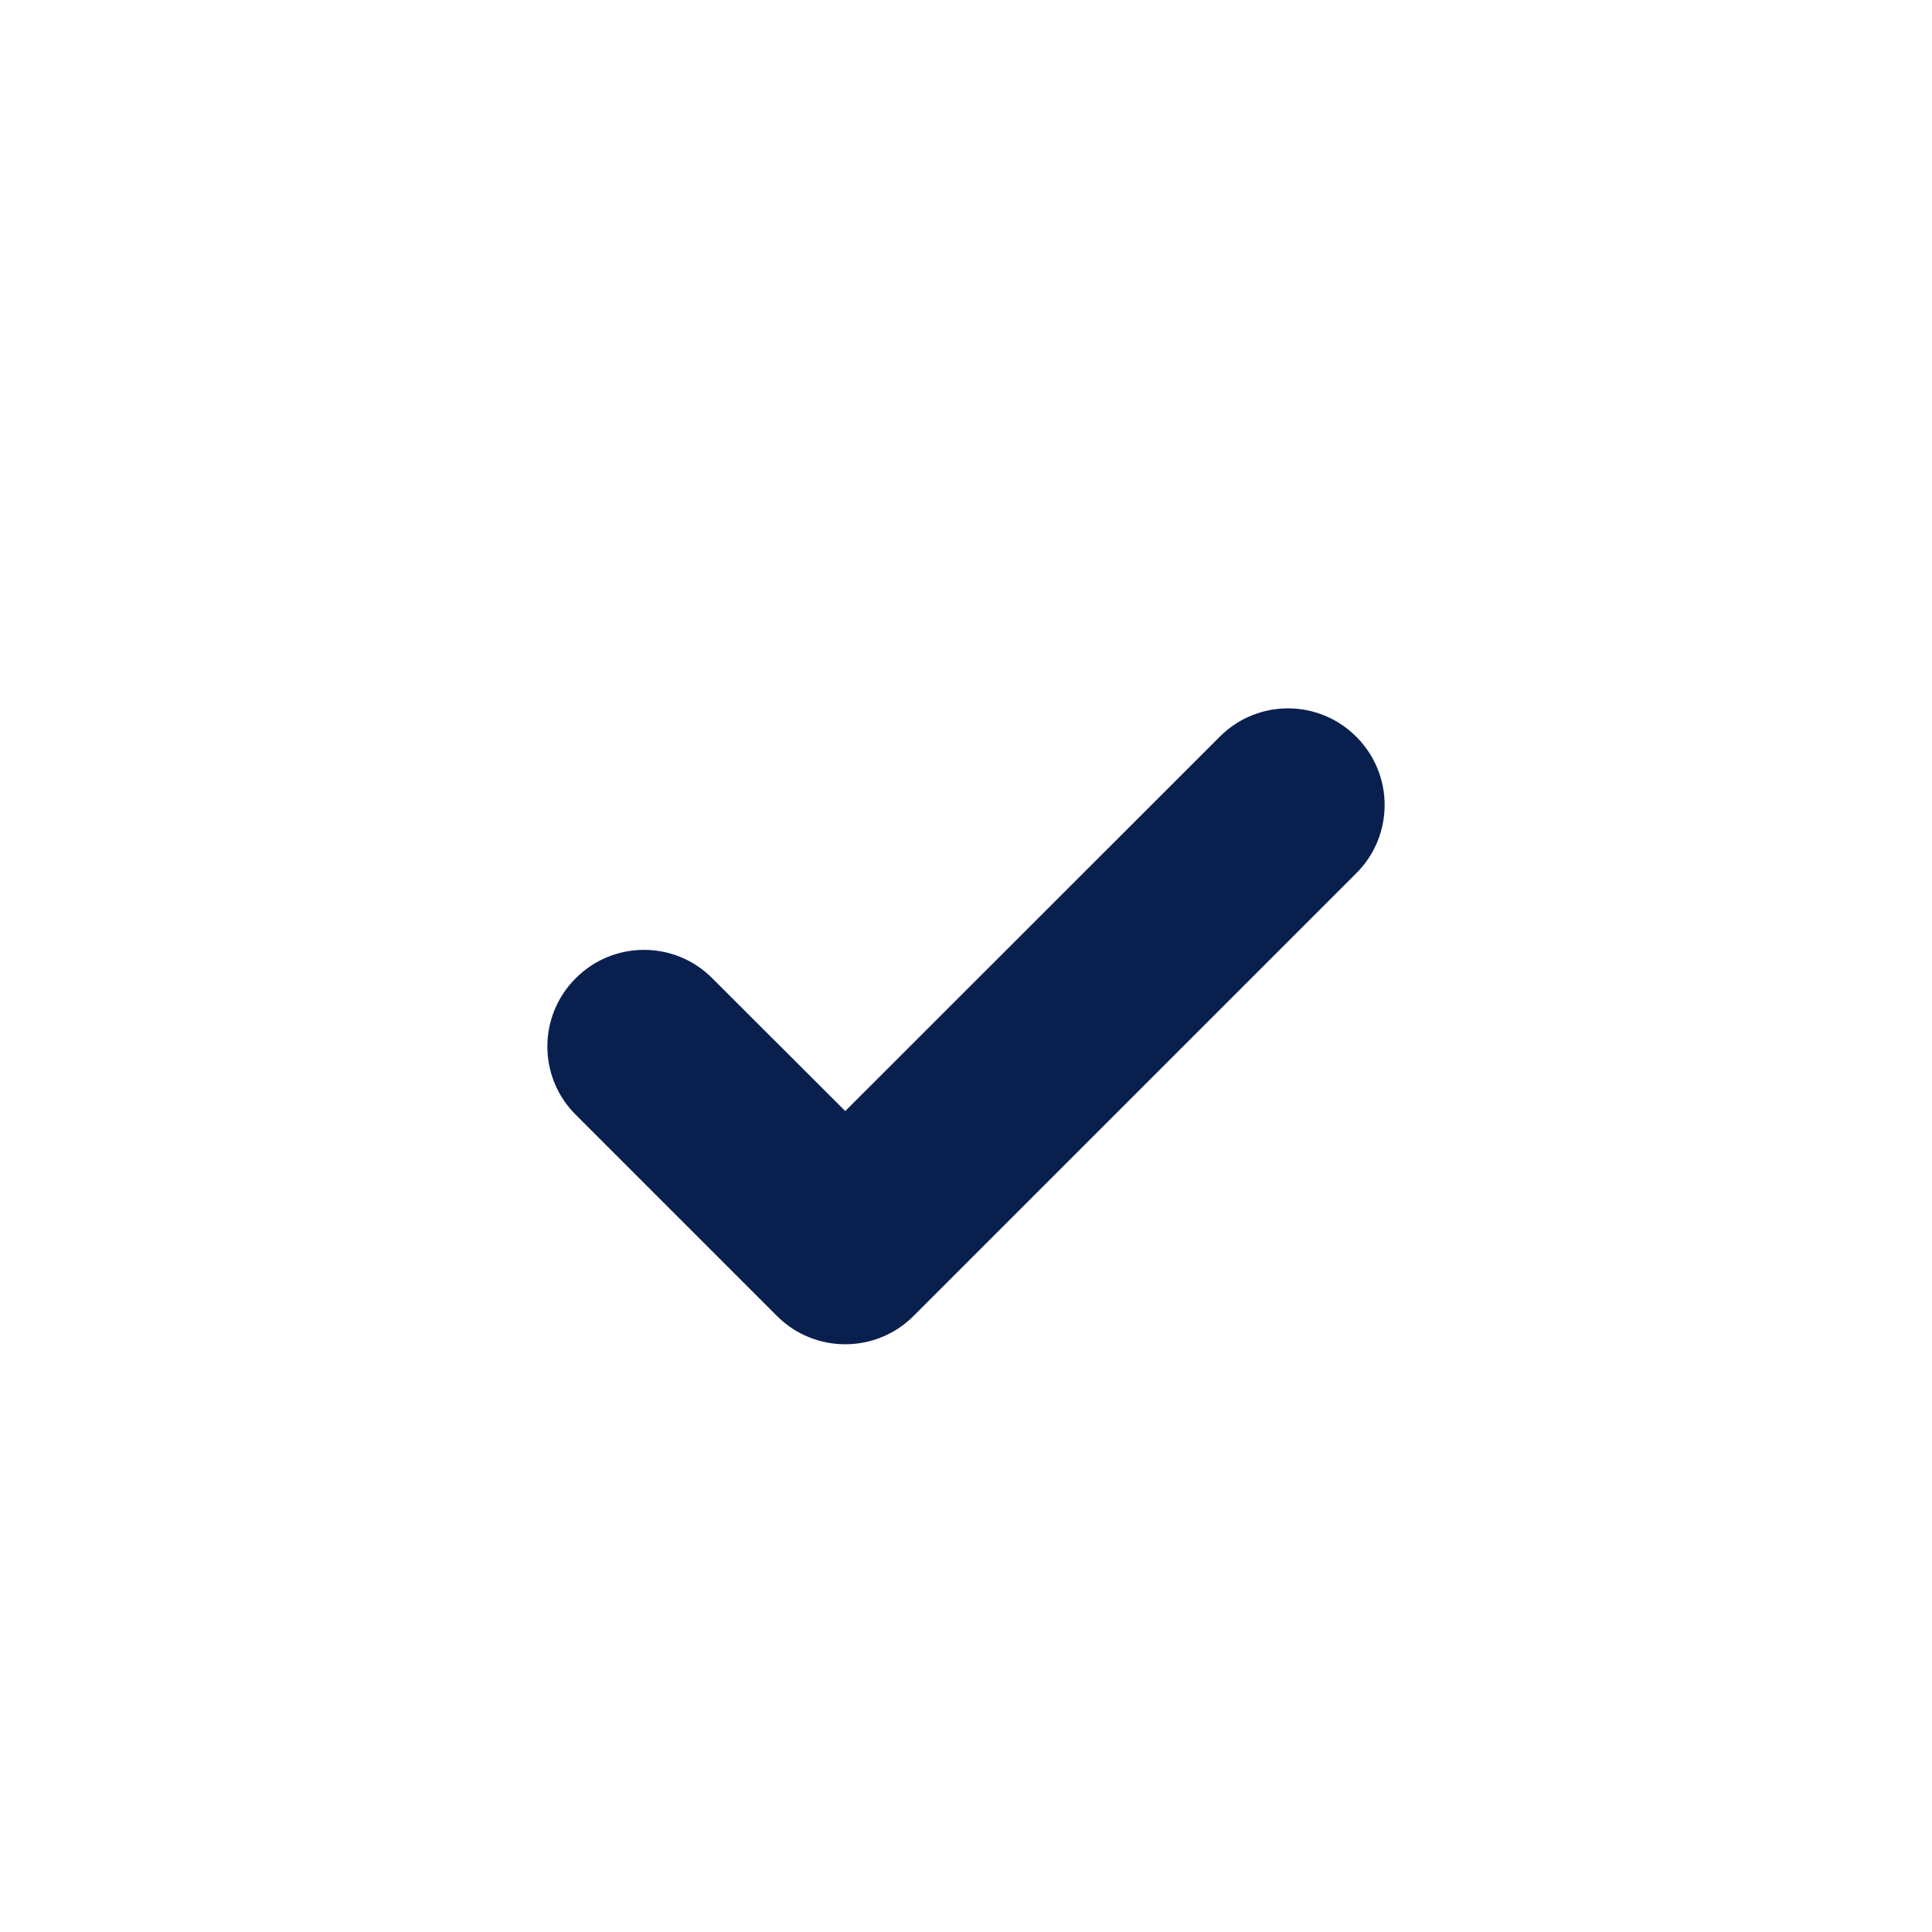 <svg width="12" height="12" viewBox="0 0 12 12" fill="none" xmlns="http://www.w3.org/2000/svg">
<path fill-rule="evenodd" clip-rule="evenodd" d="M8.424 4.576C8.659 4.81 8.659 5.19 8.424 5.424L5.674 8.174C5.44 8.408 5.06 8.408 4.826 8.174L3.576 6.924C3.341 6.69 3.341 6.31 3.576 6.076C3.81 5.841 4.19 5.841 4.424 6.076L5.25 6.901L7.576 4.576C7.81 4.341 8.19 4.341 8.424 4.576Z" fill="#09204F"/>
</svg>
